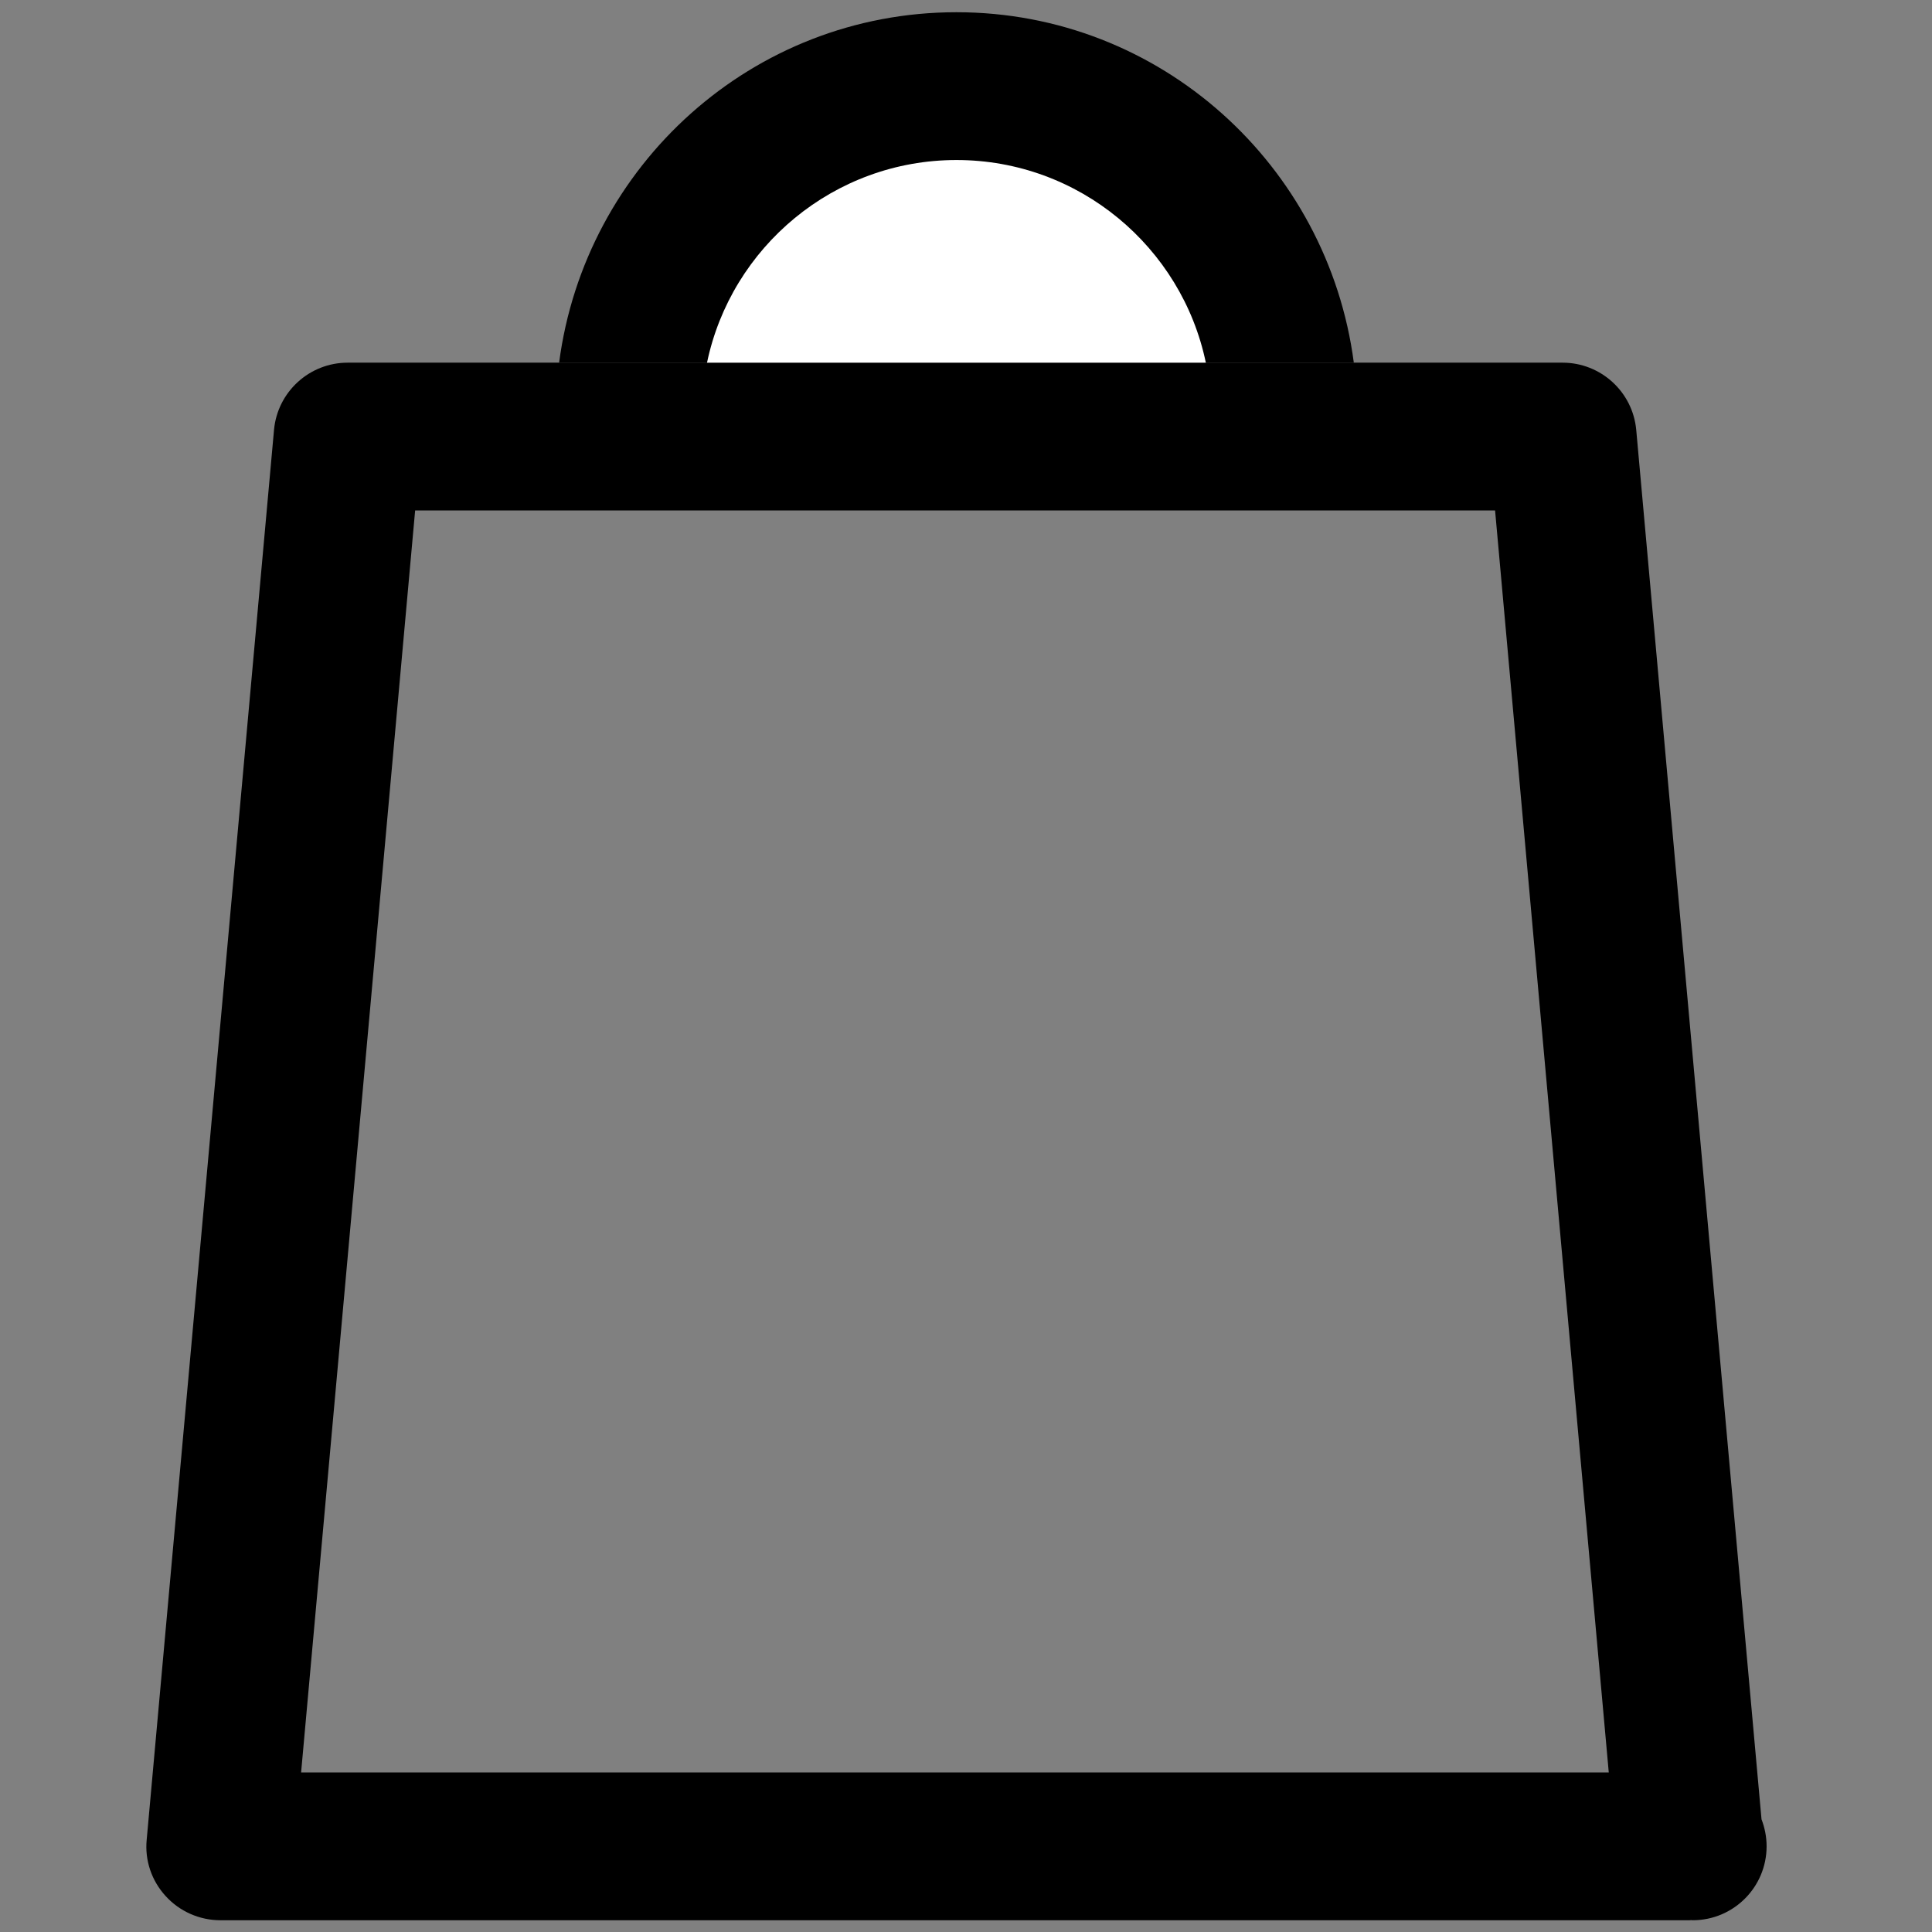 <?xml version="1.0" encoding="utf-8"?>
<svg xmlns="http://www.w3.org/2000/svg" x="0px" y="0px" xmlns:xlink="http://www.w3.org/1999/xlink" viewBox="0 0 128 128" enable-background="new 0 0 128 128">
    <rect x="0" y="0" width="128" height="128" fill="#808080" stroke="none"/>
    <g class="Layer_1">
        <path d="M23.031,24.028c-2.527,0-4.648,1.932-4.877,4.456l-8.435,93.399c-0.136,1.368,0.326,2.725,1.26,3.741
		c0.919,1.011,2.241,1.597,3.617,1.597h97.348c0.077-0.012,0.132-0.012,0.202,0c2.706,0,4.896-2.194,4.896-4.9
		c0-0.628-0.124-1.233-0.337-1.787l-8.3-92.05c-0.229-2.524-2.353-4.456-4.877-4.456 M79.791,24.028H46.744 M19.949,117.43
		l7.555-83.609h71.549l7.532,83.609H19.949z"/>
    </g>
    <g class="Layer_2">
        <path d="M89.694,24.028C87.98,10.966,76.889,0.81,63.368,0.81c-13.533,0-24.616,10.157-26.325,23.218"/>
        <path d="M46.842,24.028c1.597-7.65,8.396-13.426,16.526-13.426c8.129,0,14.928,5.776,16.522,13.426" fill="#FFFFFF"/>
    </g>
</svg>

